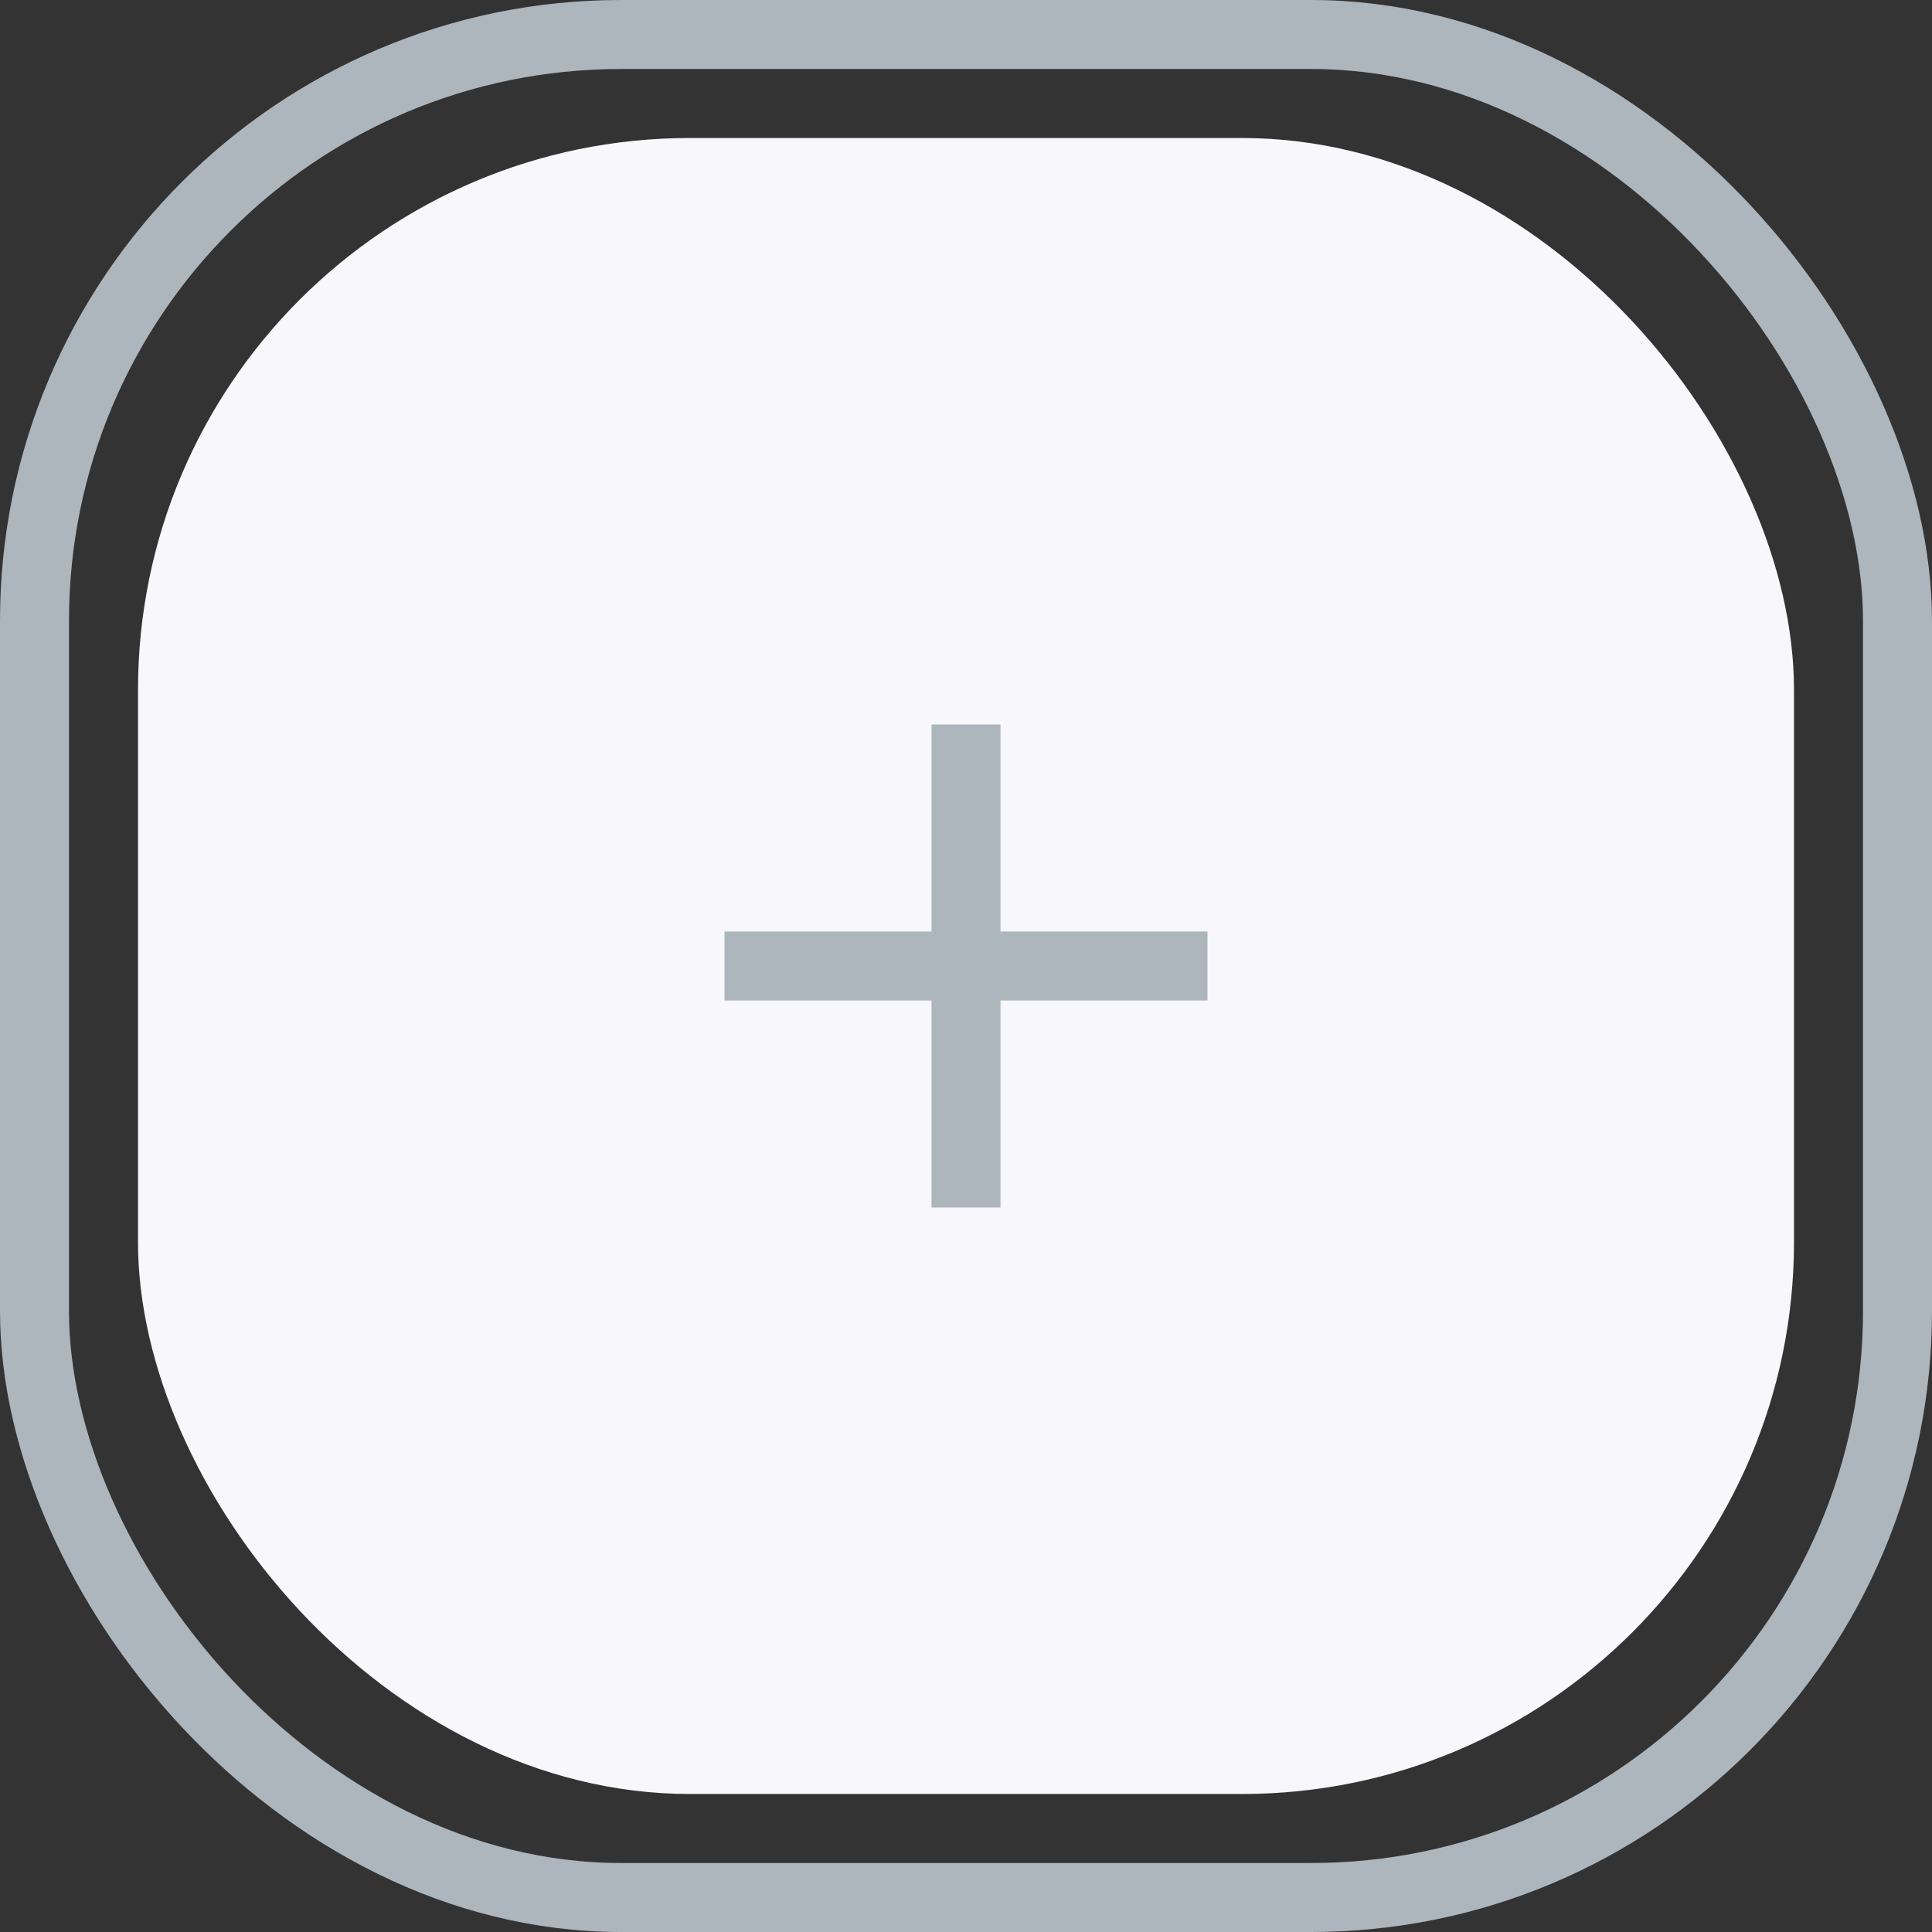 <svg width="56" height="56" viewBox="0 0 56 56" fill="none" xmlns="http://www.w3.org/2000/svg">
<rect x="0" y="0" width="56" height="56" fill="#333333" stroke="none"/>
<rect x="1" y="1" width="54" height="54" rx="17" stroke="#ADB5BD" stroke-width="2"/>
<rect x="4" y="4" width="48" height="48" rx="16" fill="#F7F7FC"/>
<path d="M29 29V35H27V29H21V27H27V21H29V27H35V29H29Z" fill="#ADB5BD"/>
</svg>
